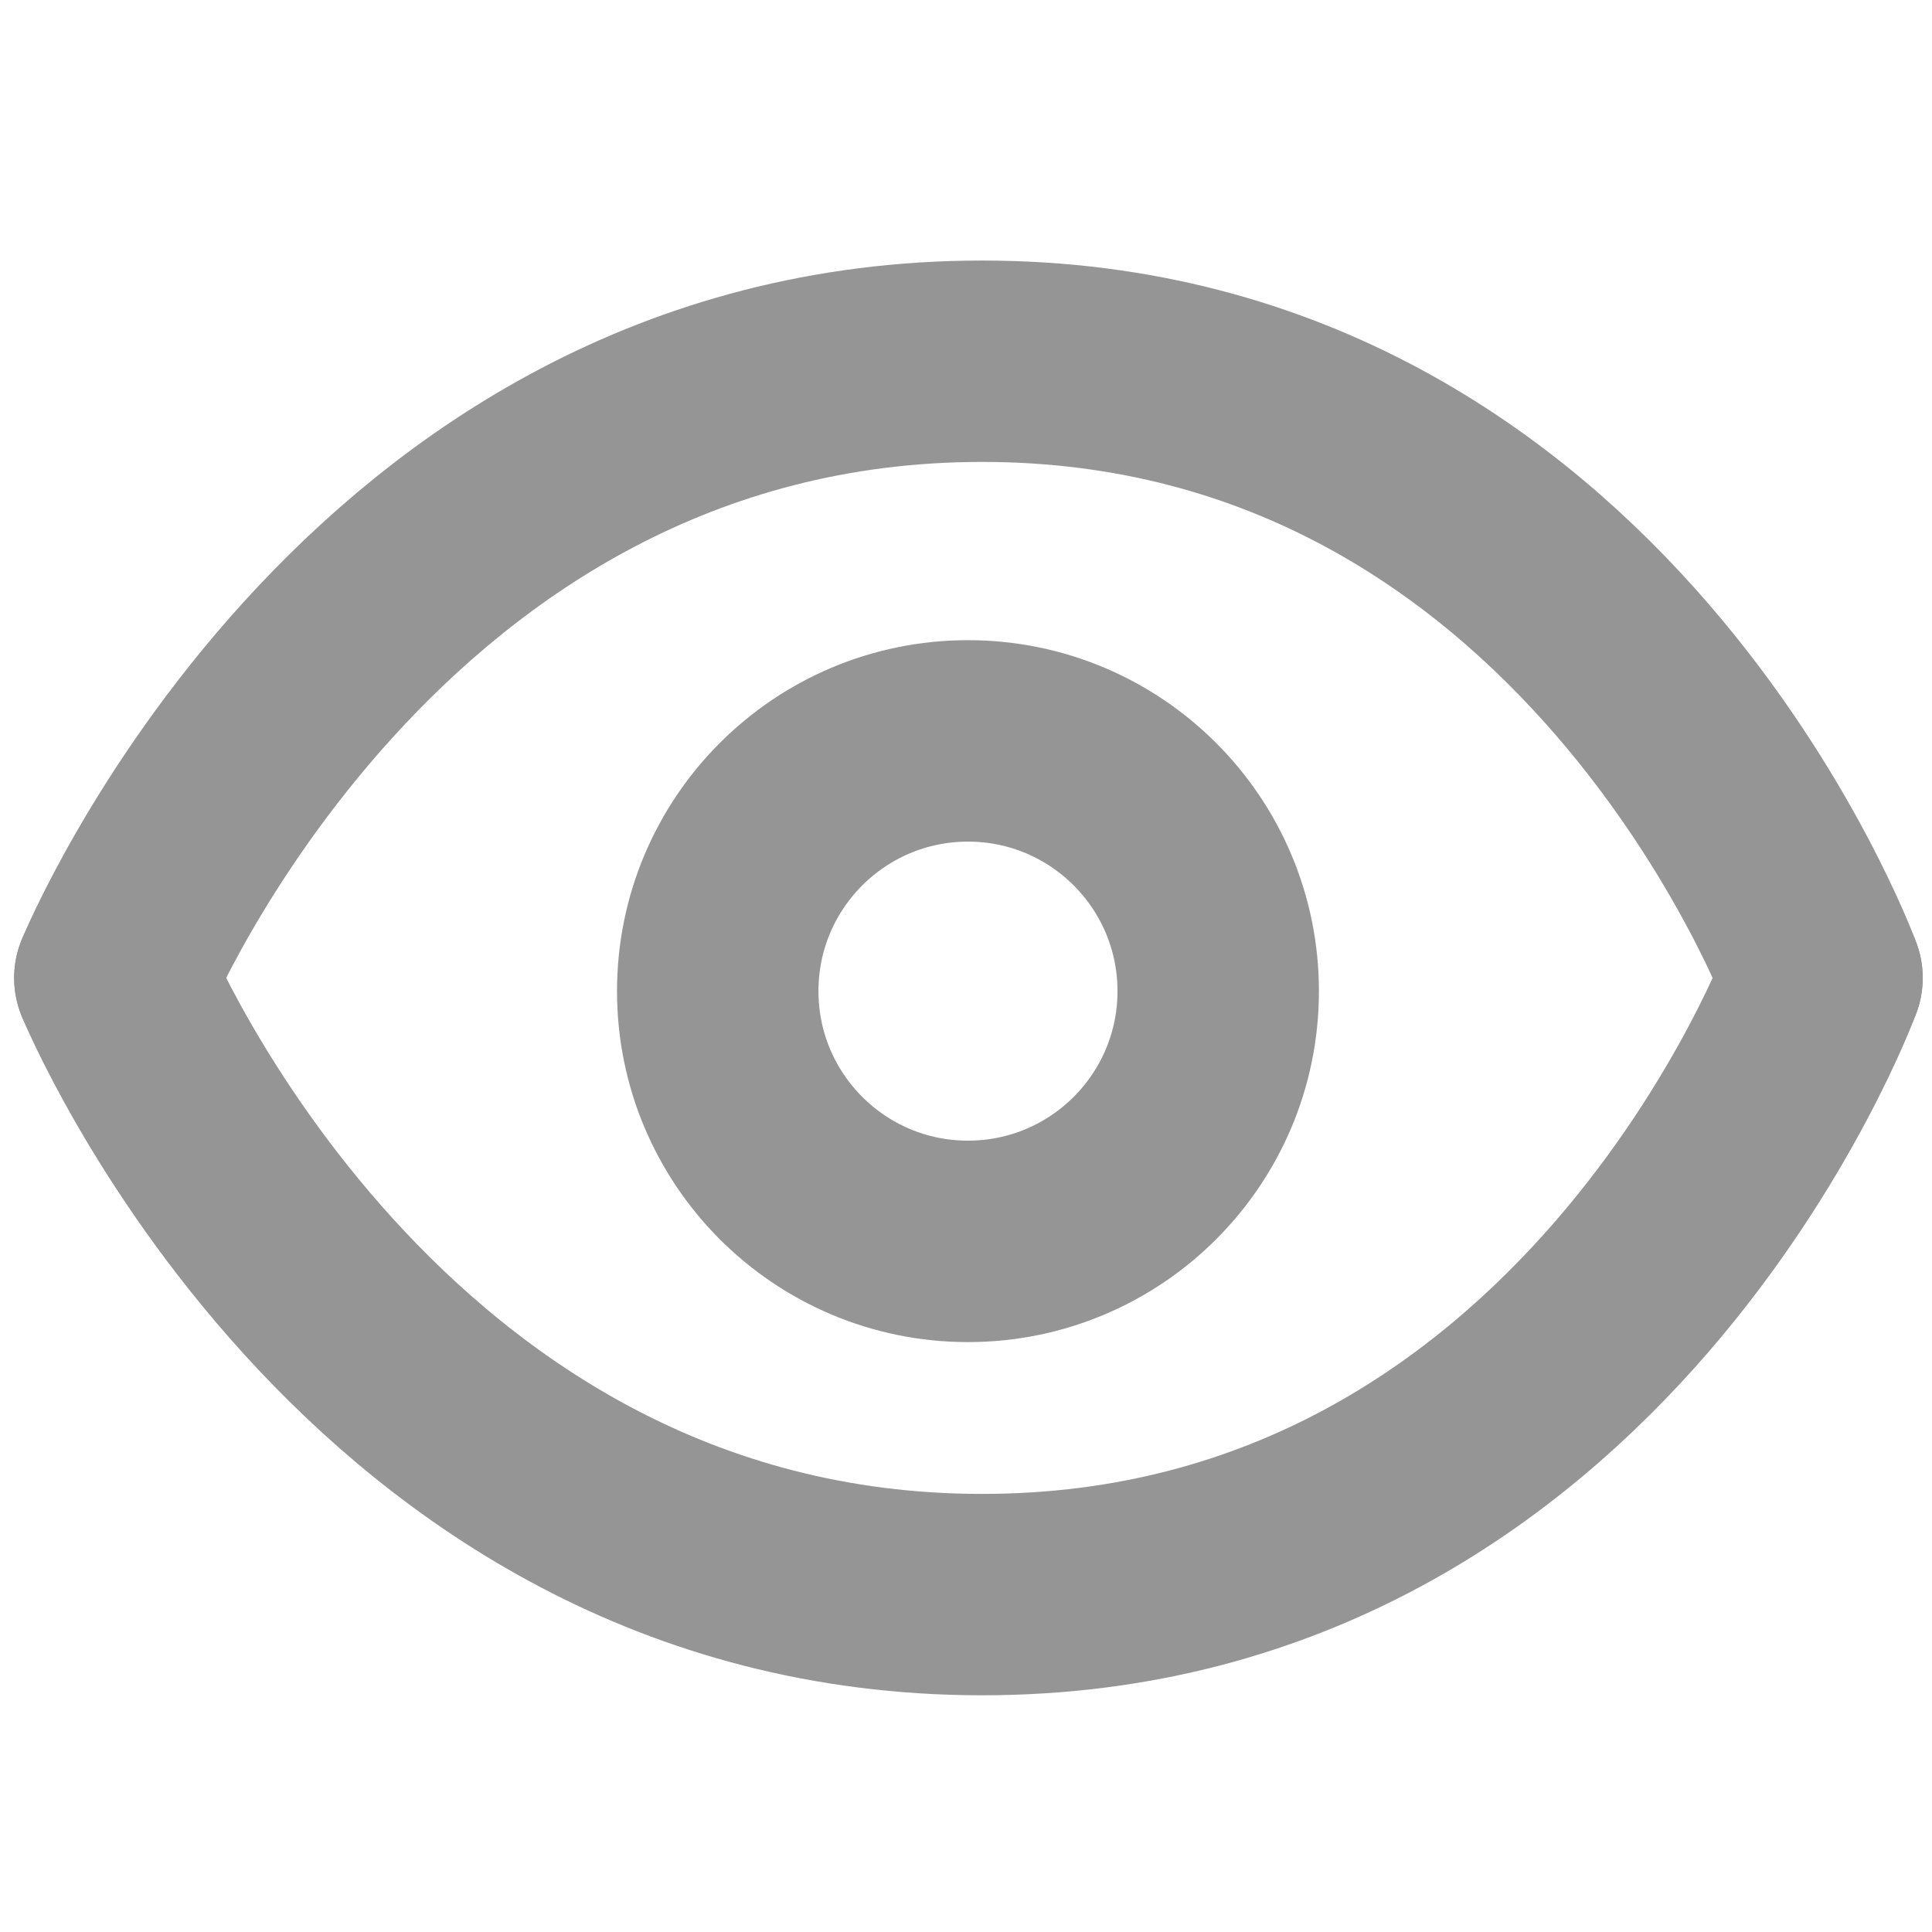 <?xml version="1.0" encoding="UTF-8" standalone="no"?>
<!DOCTYPE svg PUBLIC "-//W3C//DTD SVG 1.1//EN" "http://www.w3.org/Graphics/SVG/1.1/DTD/svg11.dtd">
<svg width="100%" height="100%" viewBox="0 0 24 24" version="1.1" xmlns="http://www.w3.org/2000/svg" xmlns:xlink="http://www.w3.org/1999/xlink" xml:space="preserve" xmlns:serif="http://www.serif.com/" style="fill-rule:evenodd;clip-rule:evenodd;stroke-linecap:round;stroke-linejoin:round;stroke-miterlimit:1.5;">
    <g transform="matrix(0.981,0,0,0.981,0.428,0.375)">
        <path d="M1.018,12C1.018,12 4.229,4.192 12,4.192C19.771,4.192 22.636,12 22.636,12" style="fill:none;stroke:rgb(149,149,149);stroke-width:2.55px;"/>
    </g>
    <g transform="matrix(0.981,0,0,-0.981,0.428,23.921)">
        <path d="M1.018,12C1.018,12 4.229,4.192 12,4.192C19.771,4.192 22.636,12 22.636,12" style="fill:none;stroke:rgb(149,149,149);stroke-width:2.55px;"/>
    </g>
    <g transform="matrix(1.047,0,0,1.047,-0.35,-0.636)">
        <circle cx="11.819" cy="12.367" r="2.969" style="fill:none;stroke:rgb(149,149,149);stroke-width:2.39px;"/>
    </g>
</svg>
